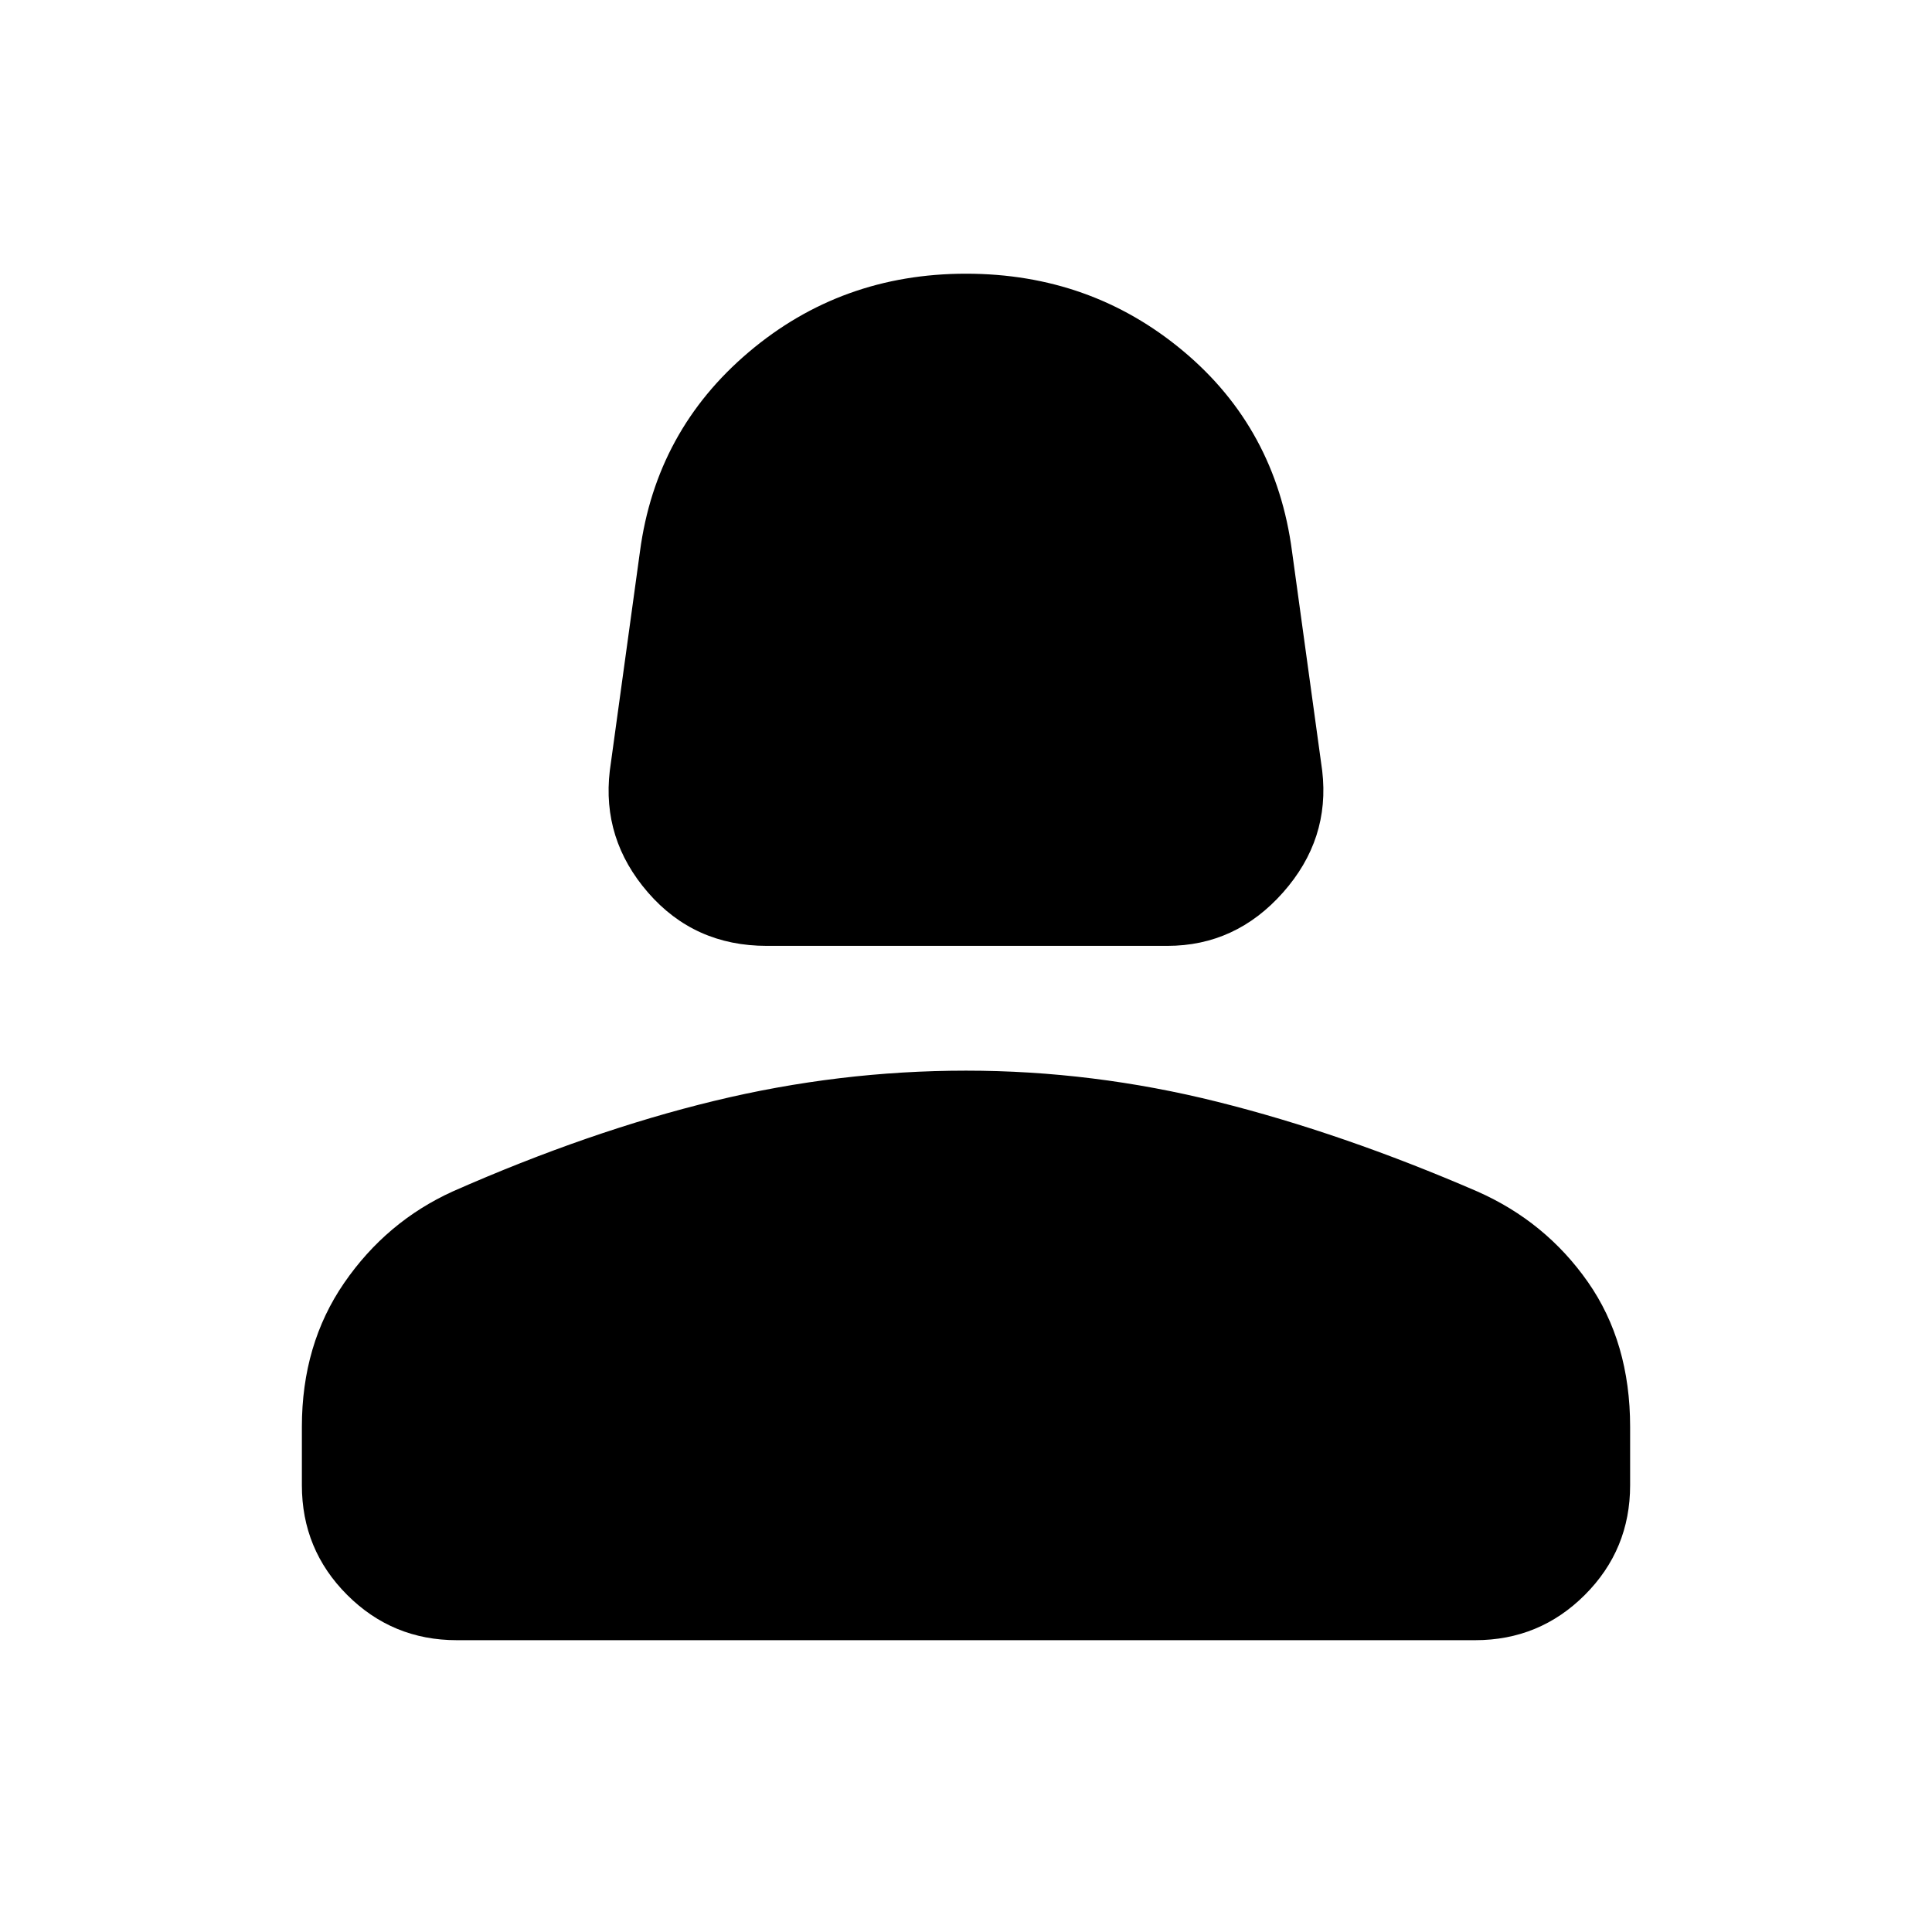 <svg xmlns="http://www.w3.org/2000/svg" height="48" width="48"><path d="M19.05 23.5q-1.8 0-2.95-1.325-1.15-1.325-.95-3.025l.75-5.45q.4-3 2.7-4.95Q20.9 6.8 24 6.8q3.1 0 5.4 1.925 2.3 1.925 2.7 4.975l.75 5.45q.2 1.7-.975 3.025T29 23.5Zm-7.7 17.25q-1.6 0-2.725-1.125T7.5 36.9v-1.45q0-2.05 1.05-3.575 1.05-1.525 2.7-2.275 3.4-1.5 6.5-2.25T24 26.6q3.15 0 6.25.775T36.7 29.6q1.7.75 2.75 2.25t1.05 3.6v1.45q0 1.6-1.125 2.725T36.65 40.75Z"/></svg>